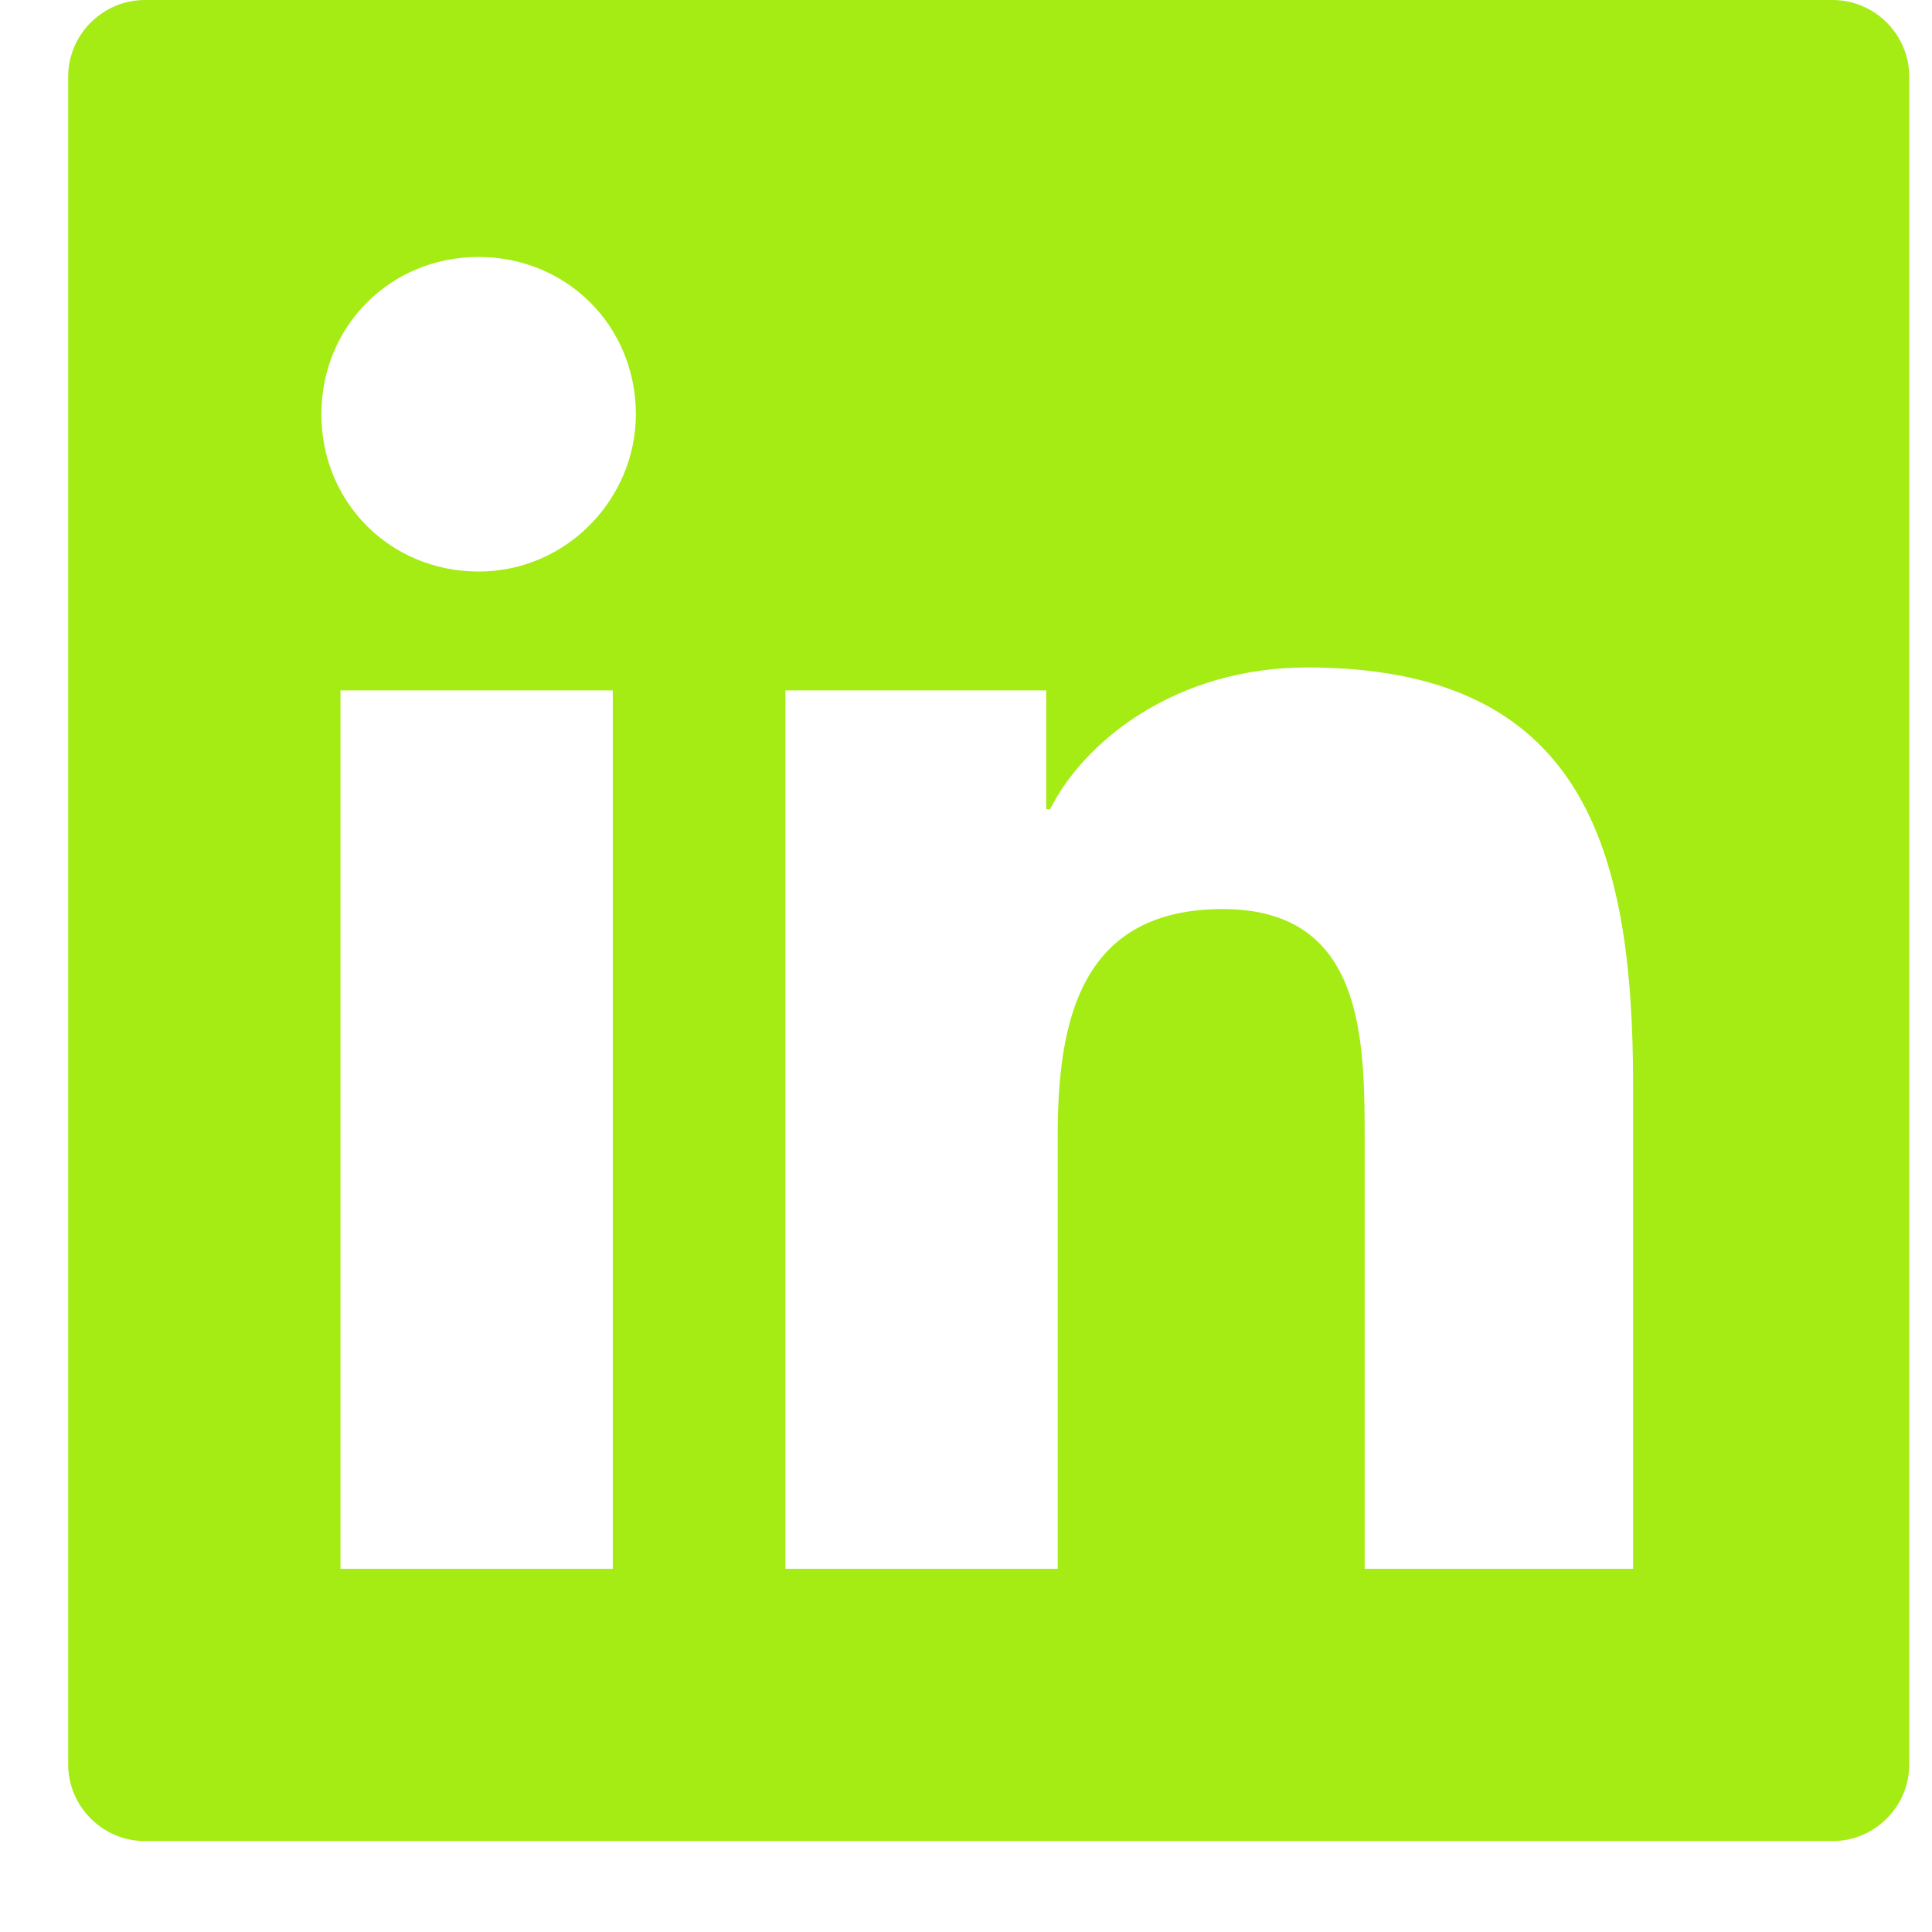<svg width="17" height="17" viewBox="0 0 17 17" fill="none" xmlns="http://www.w3.org/2000/svg">
<path fill-rule="evenodd" clip-rule="evenodd" d="M1.275 0H16.125C16.496 0 16.8 0.304 16.8 0.675V15.525C16.8 15.896 16.496 16.2 16.125 16.2H1.275C0.904 16.2 0.6 15.896 0.6 15.525V0.675C0.6 0.304 0.904 0 1.275 0ZM2.996 13.804H5.392V6.075H2.996V13.804ZM4.211 5.029C3.435 5.029 2.828 4.421 2.828 3.645C2.828 2.869 3.435 2.261 4.211 2.261C4.988 2.261 5.595 2.869 5.595 3.645C5.595 4.387 4.988 5.029 4.211 5.029ZM12.008 13.804H14.37V9.551C14.37 7.459 13.931 5.873 11.501 5.873C10.354 5.873 9.544 6.514 9.24 7.121H9.206V6.075H6.911V13.804H9.307V9.99C9.307 8.978 9.51 7.999 10.759 7.999C12.008 7.999 12.008 9.146 12.008 10.057V13.804Z" fill="#A5EB14"/>
</svg>
